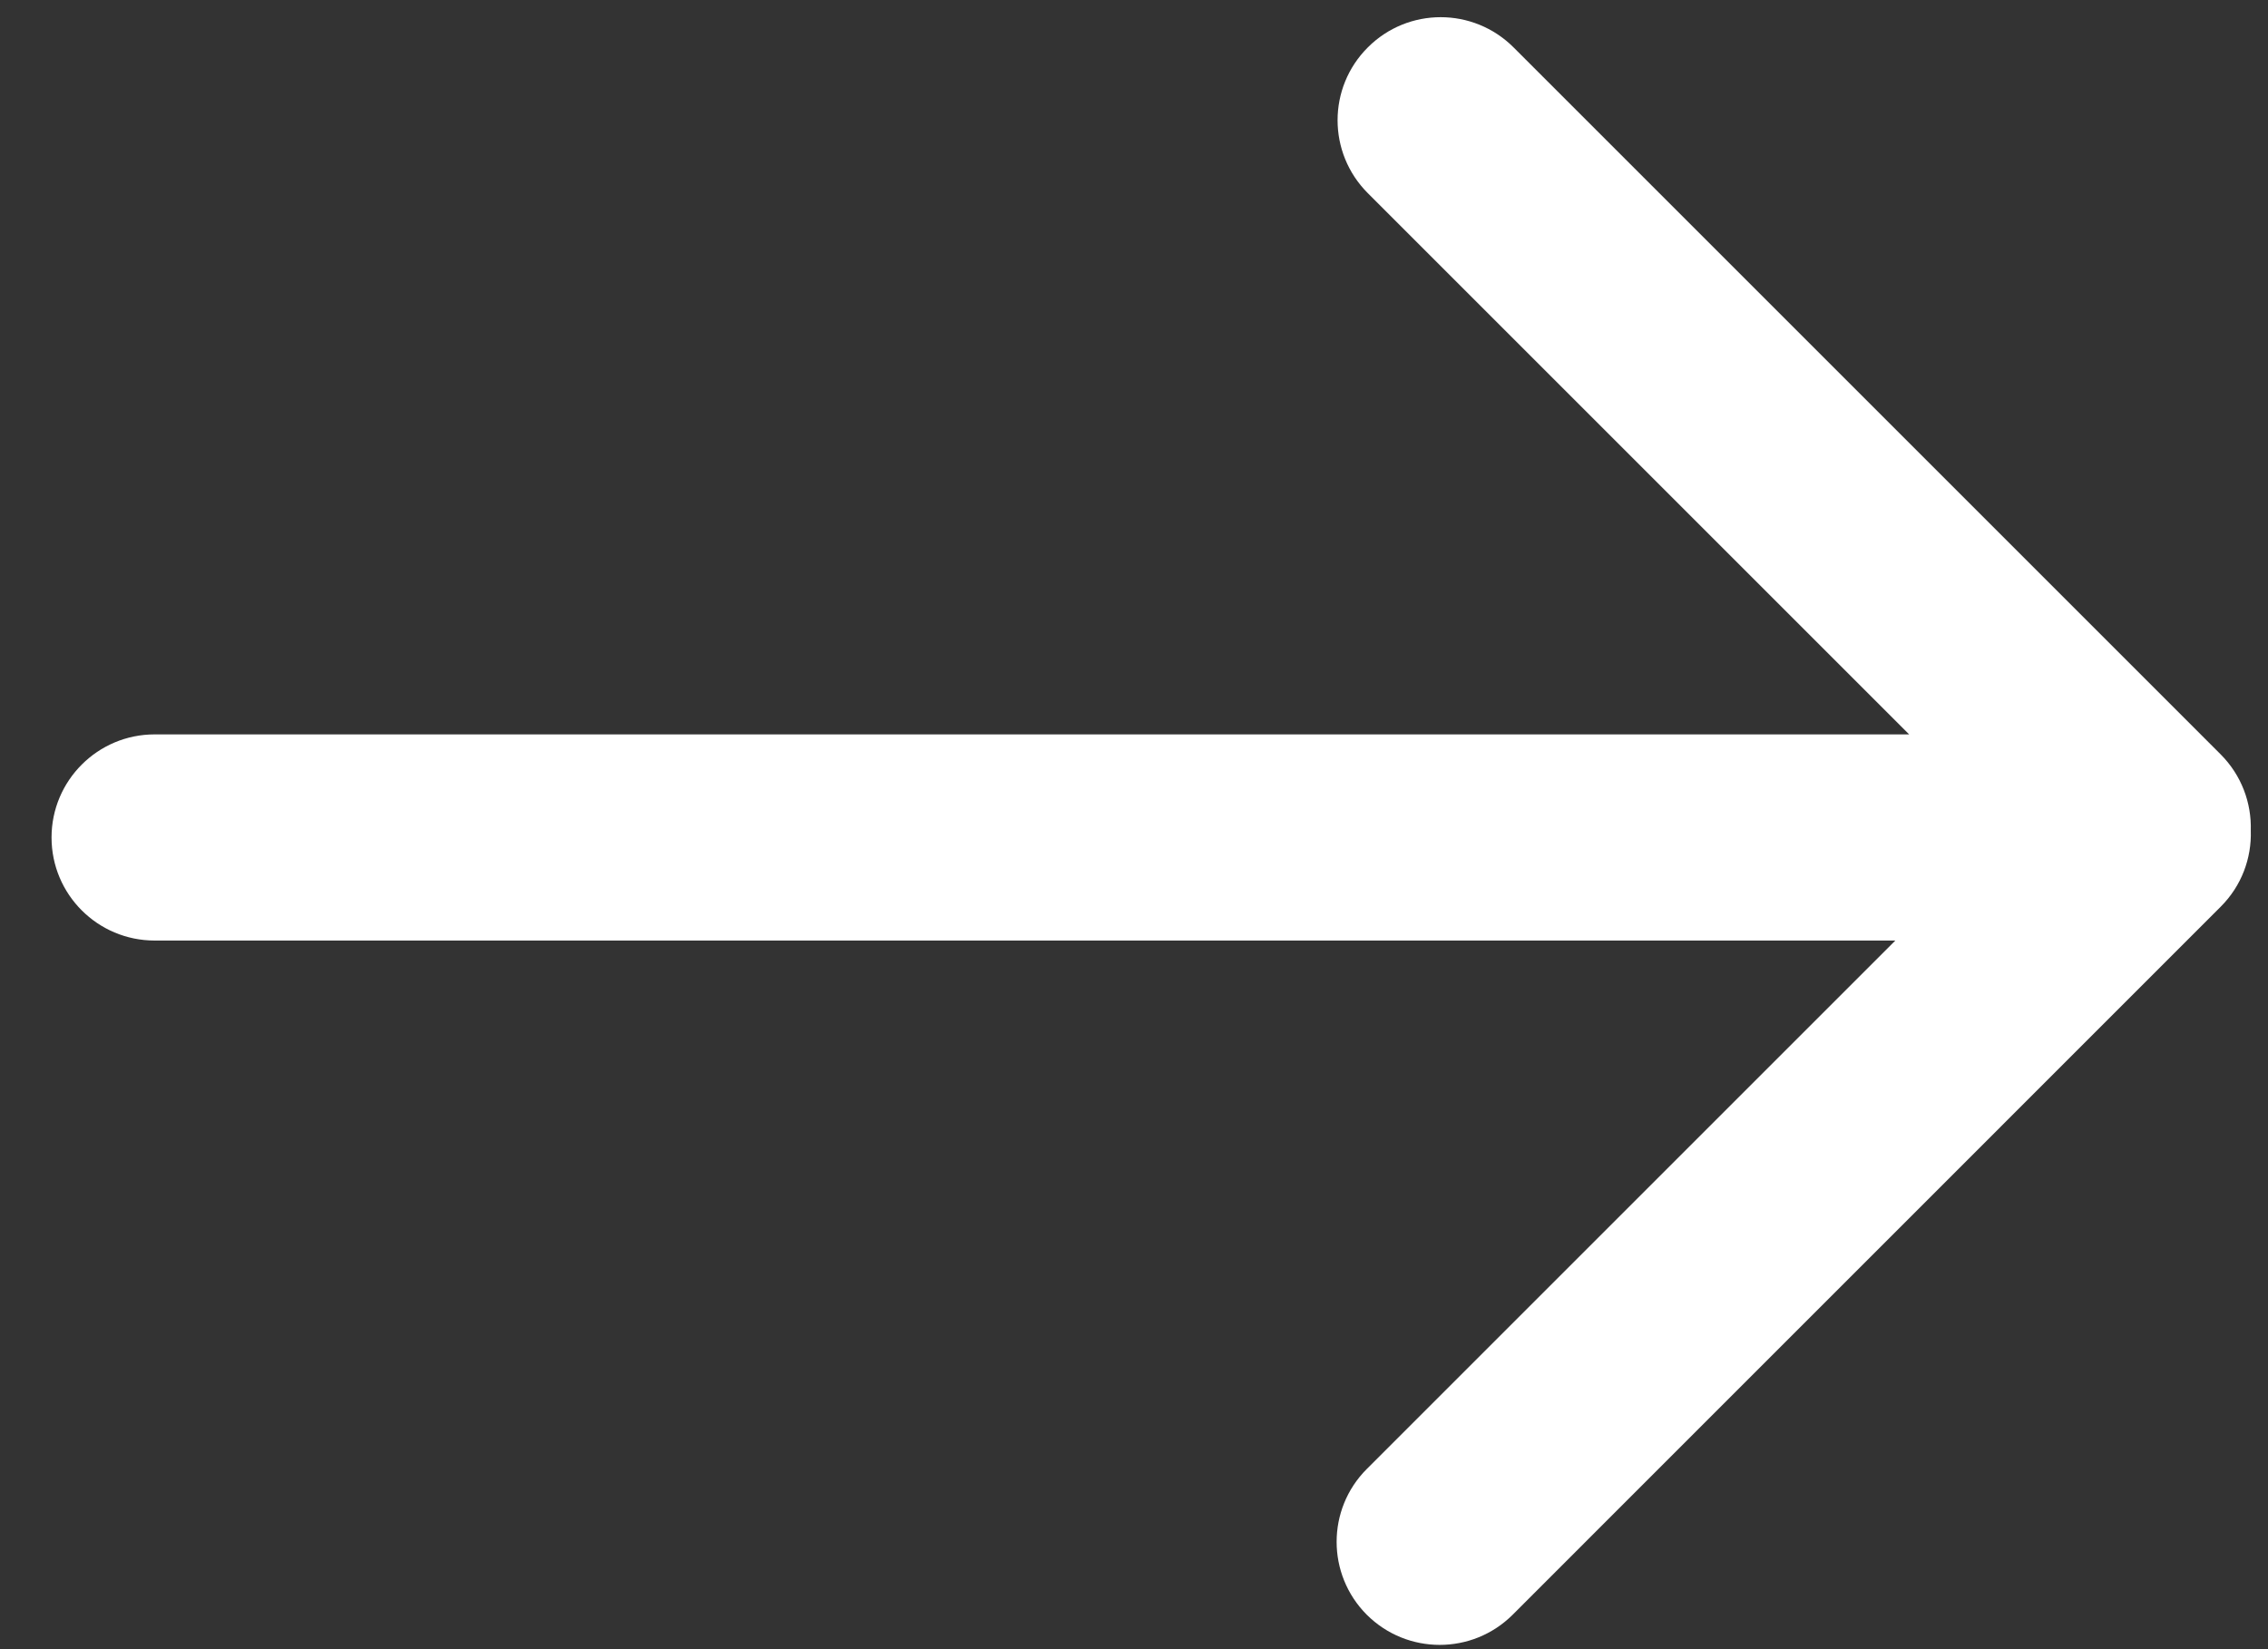 <svg width="22" height="16" viewBox="0 0 22 16" fill="none" xmlns="http://www.w3.org/2000/svg">
<rect x="0" y="0" width="22" height="16" fill="#333333" stroke="none"/>
<path d="M18.519 7.125L13.268 1.874C12.877 1.483 12.877 0.85 13.268 0.46C13.658 0.069 14.291 0.069 14.682 0.46L21.54 7.318C21.744 7.522 21.841 7.791 21.833 8.058C21.842 8.325 21.744 8.595 21.54 8.798L14.673 15.666C14.282 16.056 13.649 16.056 13.258 15.666C12.868 15.275 12.868 14.642 13.258 14.252L18.385 9.125L1.5 9.125C0.948 9.125 0.5 8.678 0.5 8.125C0.5 7.573 0.948 7.125 1.5 7.125L18.519 7.125Z" fill="white"/>
</svg>
